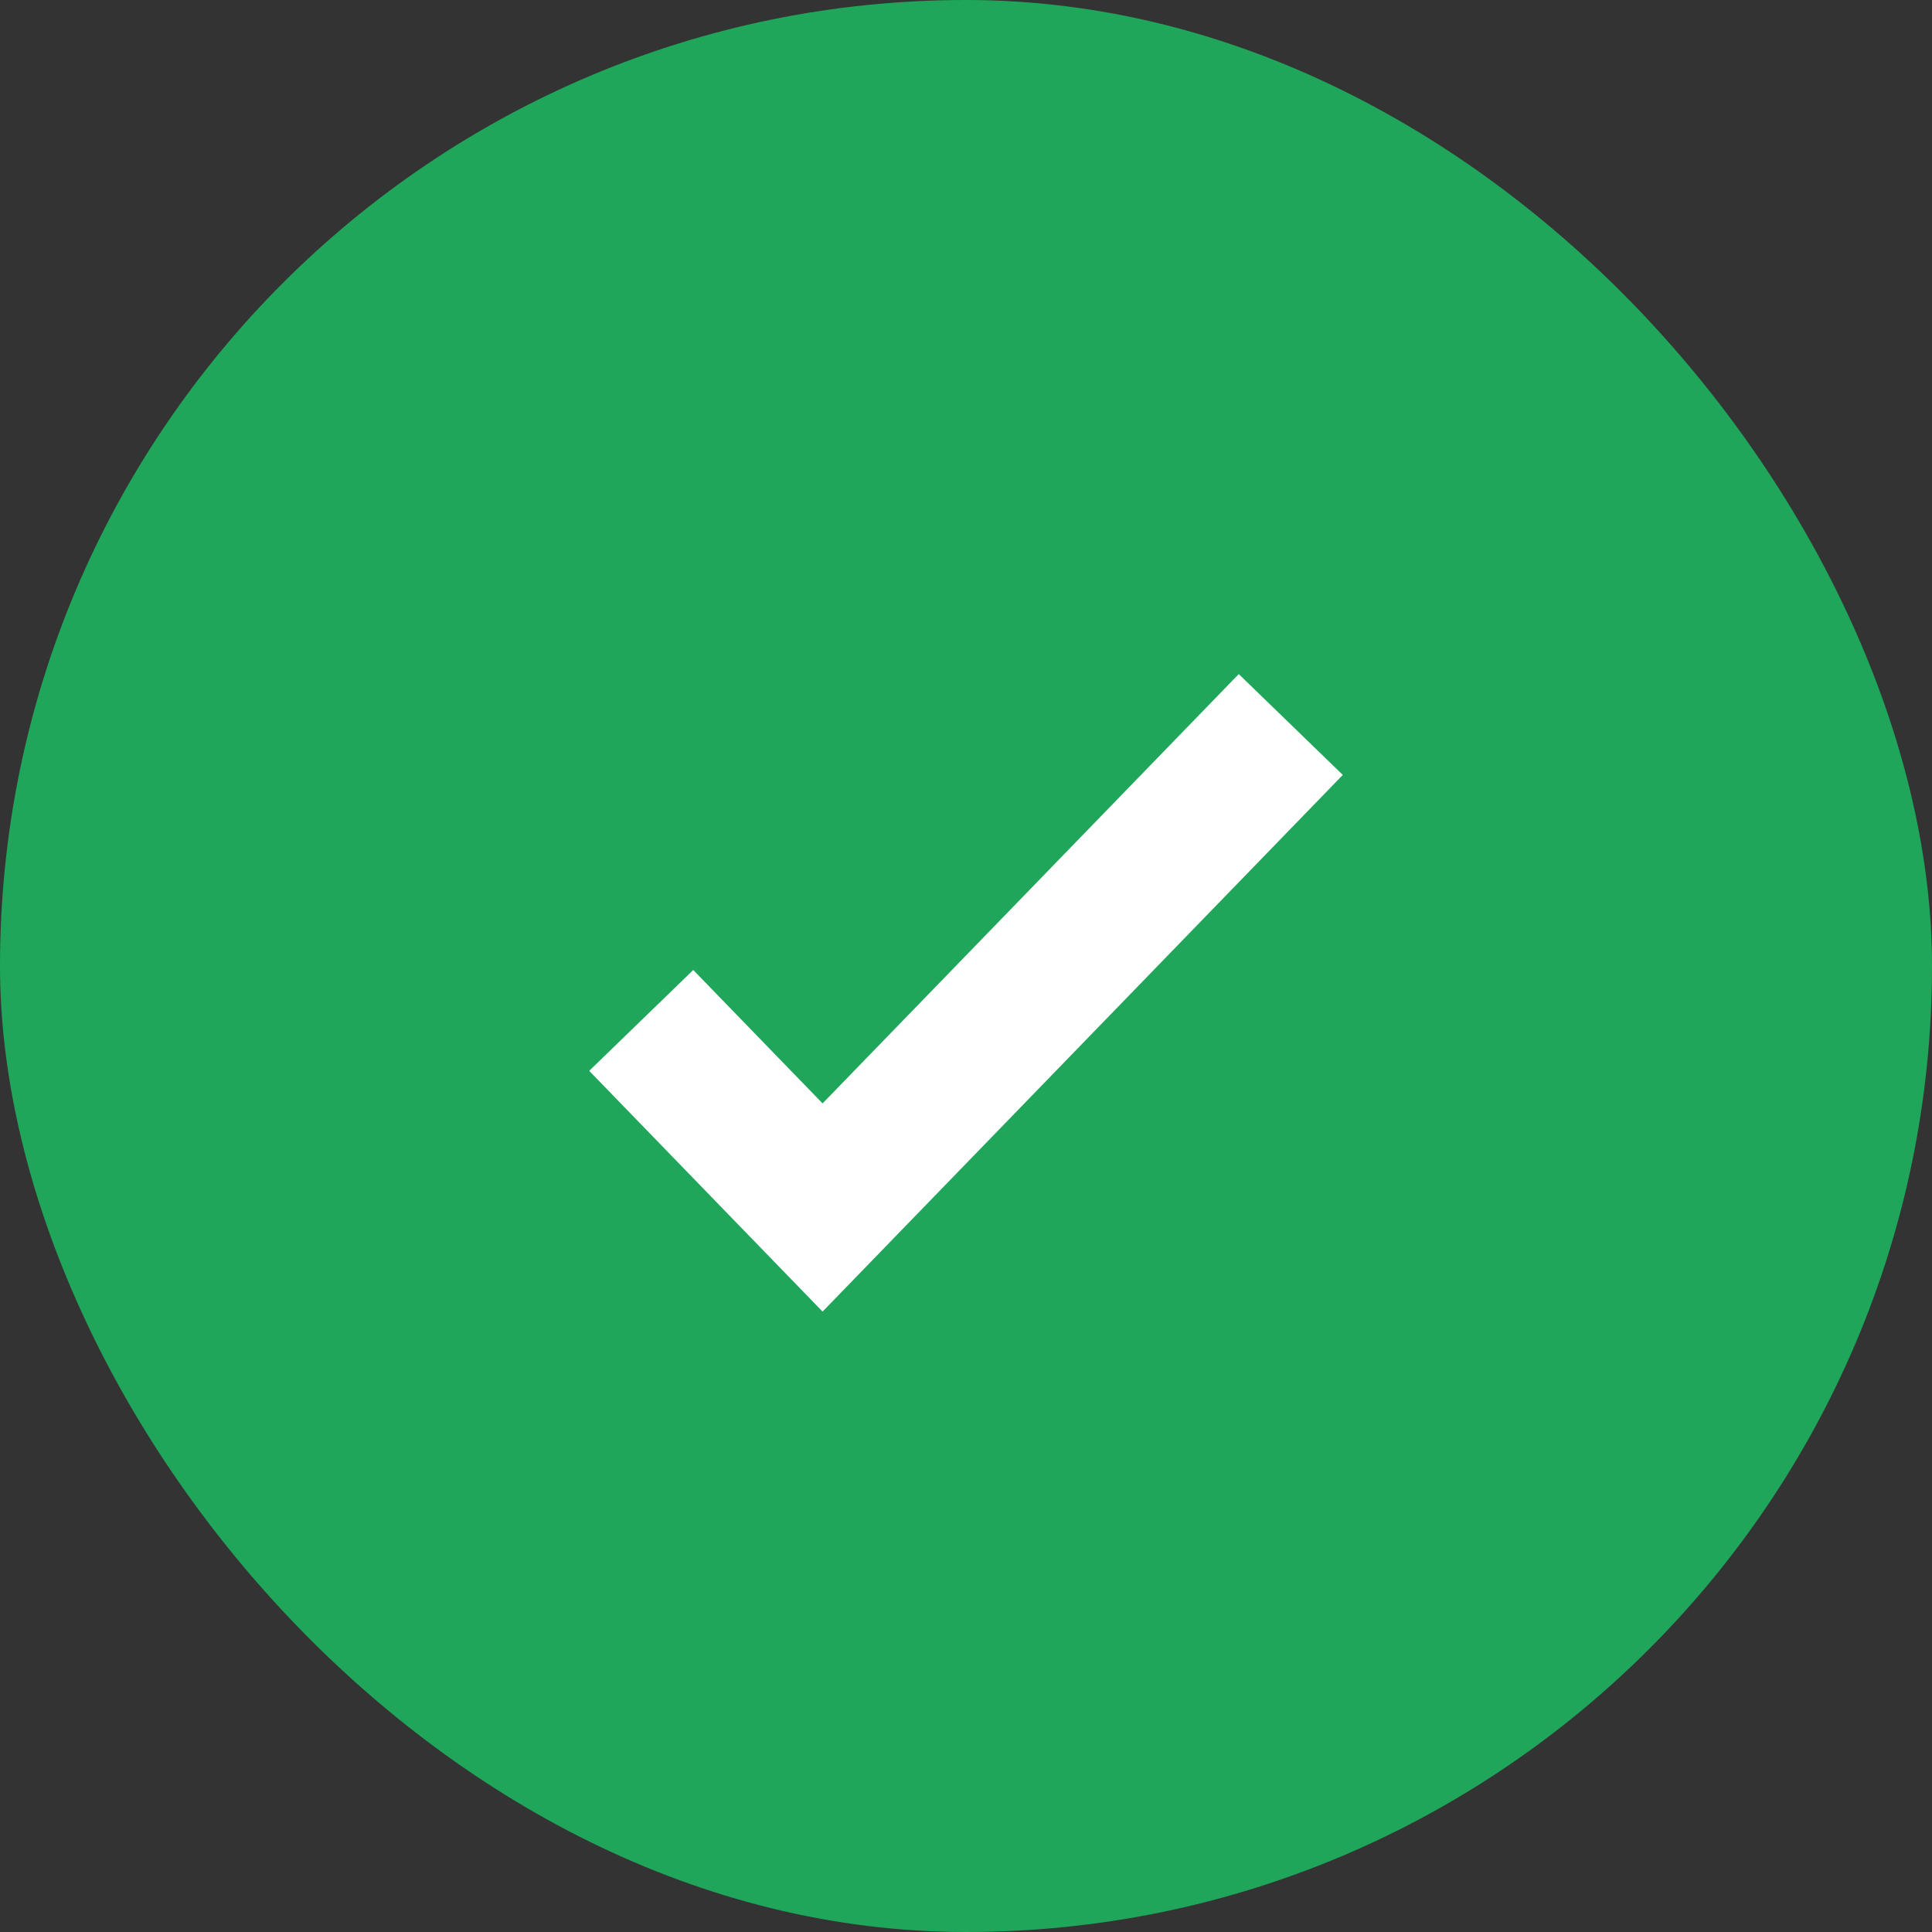 <svg width="80" height="80" viewBox="0 0 80 80" fill="none" xmlns="http://www.w3.org/2000/svg">
<rect x="0" y="0" width="80" height="80" fill="#333333" stroke="none"/>
<rect width="80" height="80" rx="40" fill="#1FA65A"/>
<path d="M26.552 42.253L34.061 50L53.448 30" stroke="white" stroke-width="6"/>
</svg>

